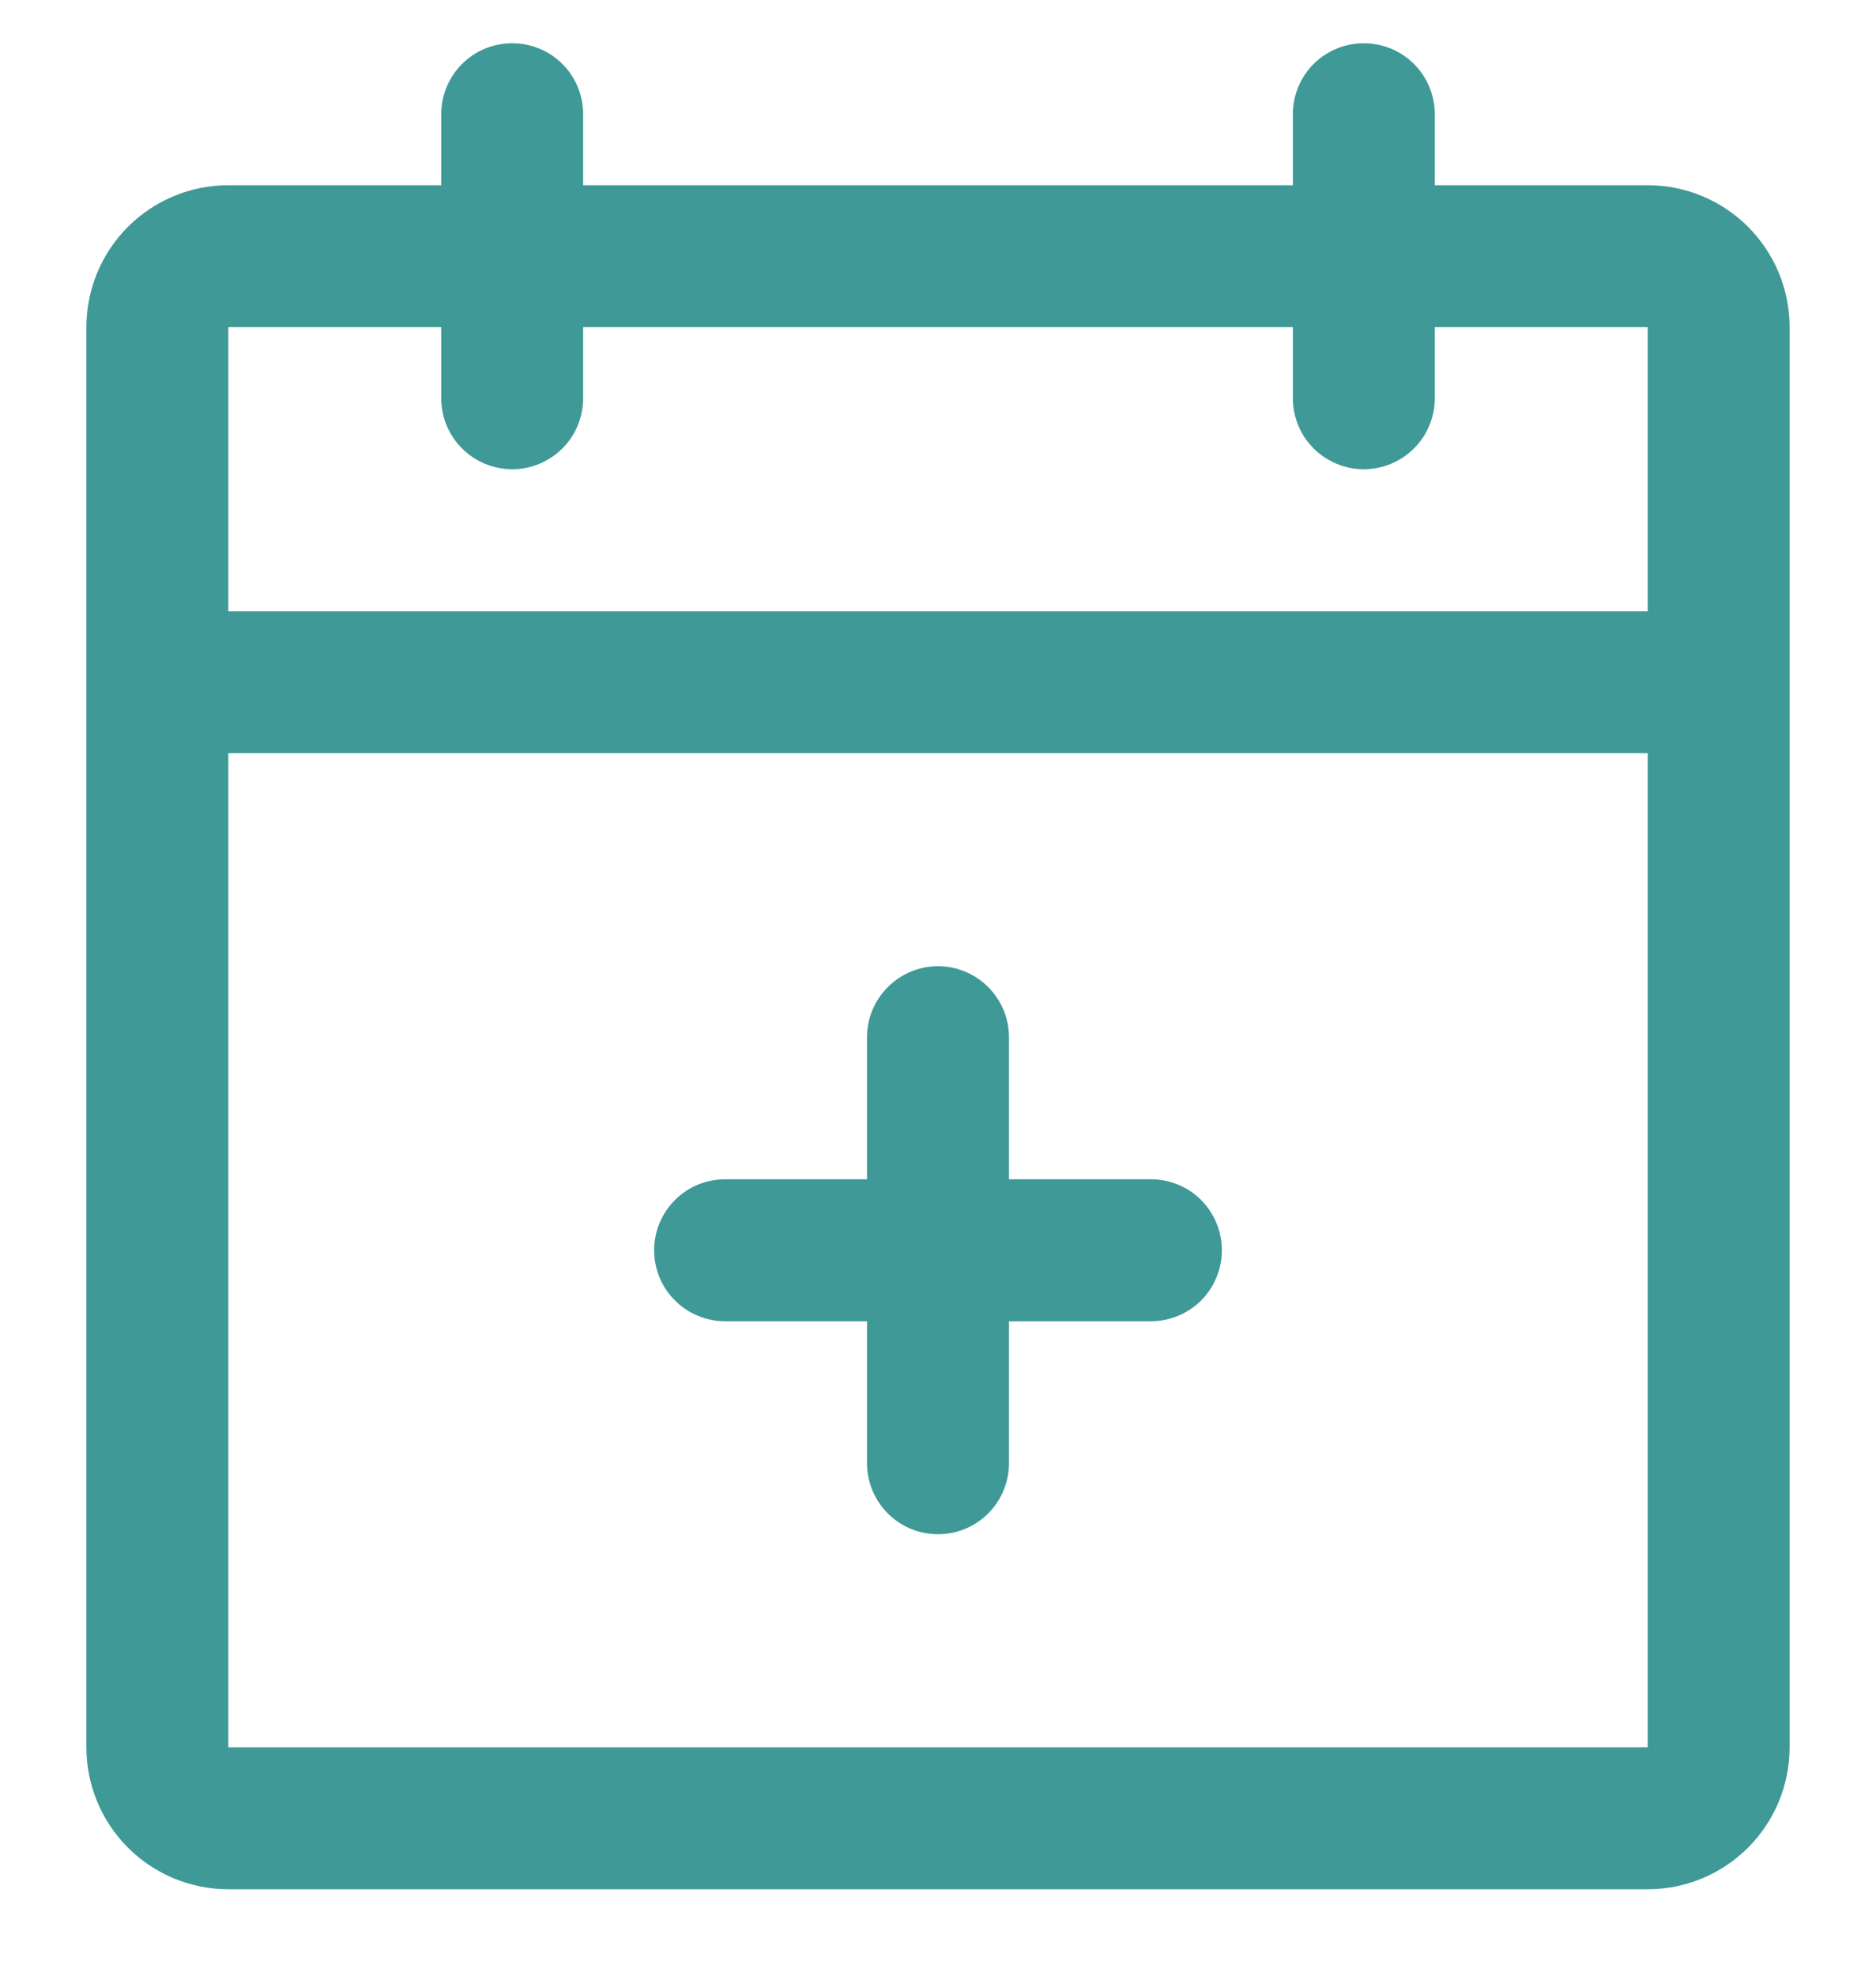 <svg width="19" height="20" viewBox="0 0 19 20" fill="none" xmlns="http://www.w3.org/2000/svg">
<path d="M16.688 1.875H14.531V1.156C14.531 0.966 14.456 0.783 14.321 0.648C14.186 0.513 14.003 0.438 13.812 0.438C13.622 0.438 13.439 0.513 13.304 0.648C13.169 0.783 13.094 0.966 13.094 1.156V1.875H5.906V1.156C5.906 0.966 5.831 0.783 5.696 0.648C5.561 0.513 5.378 0.438 5.188 0.438C4.997 0.438 4.814 0.513 4.679 0.648C4.544 0.783 4.469 0.966 4.469 1.156V1.875H2.312C1.931 1.875 1.566 2.026 1.296 2.296C1.026 2.566 0.875 2.931 0.875 3.312V17.688C0.875 18.069 1.026 18.434 1.296 18.704C1.566 18.974 1.931 19.125 2.312 19.125H16.688C17.069 19.125 17.434 18.974 17.704 18.704C17.974 18.434 18.125 18.069 18.125 17.688V3.312C18.125 2.931 17.974 2.566 17.704 2.296C17.434 2.026 17.069 1.875 16.688 1.875ZM4.469 3.312V4.031C4.469 4.222 4.544 4.405 4.679 4.539C4.814 4.674 4.997 4.75 5.188 4.75C5.378 4.75 5.561 4.674 5.696 4.539C5.831 4.405 5.906 4.222 5.906 4.031V3.312H13.094V4.031C13.094 4.222 13.169 4.405 13.304 4.539C13.439 4.674 13.622 4.75 13.812 4.75C14.003 4.75 14.186 4.674 14.321 4.539C14.456 4.405 14.531 4.222 14.531 4.031V3.312H16.688V6.188H2.312V3.312H4.469ZM16.688 17.688H2.312V7.625H16.688V17.688ZM12.375 12.656C12.375 12.847 12.299 13.03 12.165 13.165C12.03 13.299 11.847 13.375 11.656 13.375H10.219V14.812C10.219 15.003 10.143 15.186 10.008 15.321C9.873 15.456 9.691 15.531 9.5 15.531C9.309 15.531 9.127 15.456 8.992 15.321C8.857 15.186 8.781 15.003 8.781 14.812V13.375H7.344C7.153 13.375 6.97 13.299 6.836 13.165C6.701 13.03 6.625 12.847 6.625 12.656C6.625 12.466 6.701 12.283 6.836 12.148C6.97 12.013 7.153 11.938 7.344 11.938H8.781V10.5C8.781 10.309 8.857 10.127 8.992 9.992C9.127 9.857 9.309 9.781 9.5 9.781C9.691 9.781 9.873 9.857 10.008 9.992C10.143 10.127 10.219 10.309 10.219 10.5V11.938H11.656C11.847 11.938 12.03 12.013 12.165 12.148C12.299 12.283 12.375 12.466 12.375 12.656Z" fill="#3E9997"/>
</svg>
